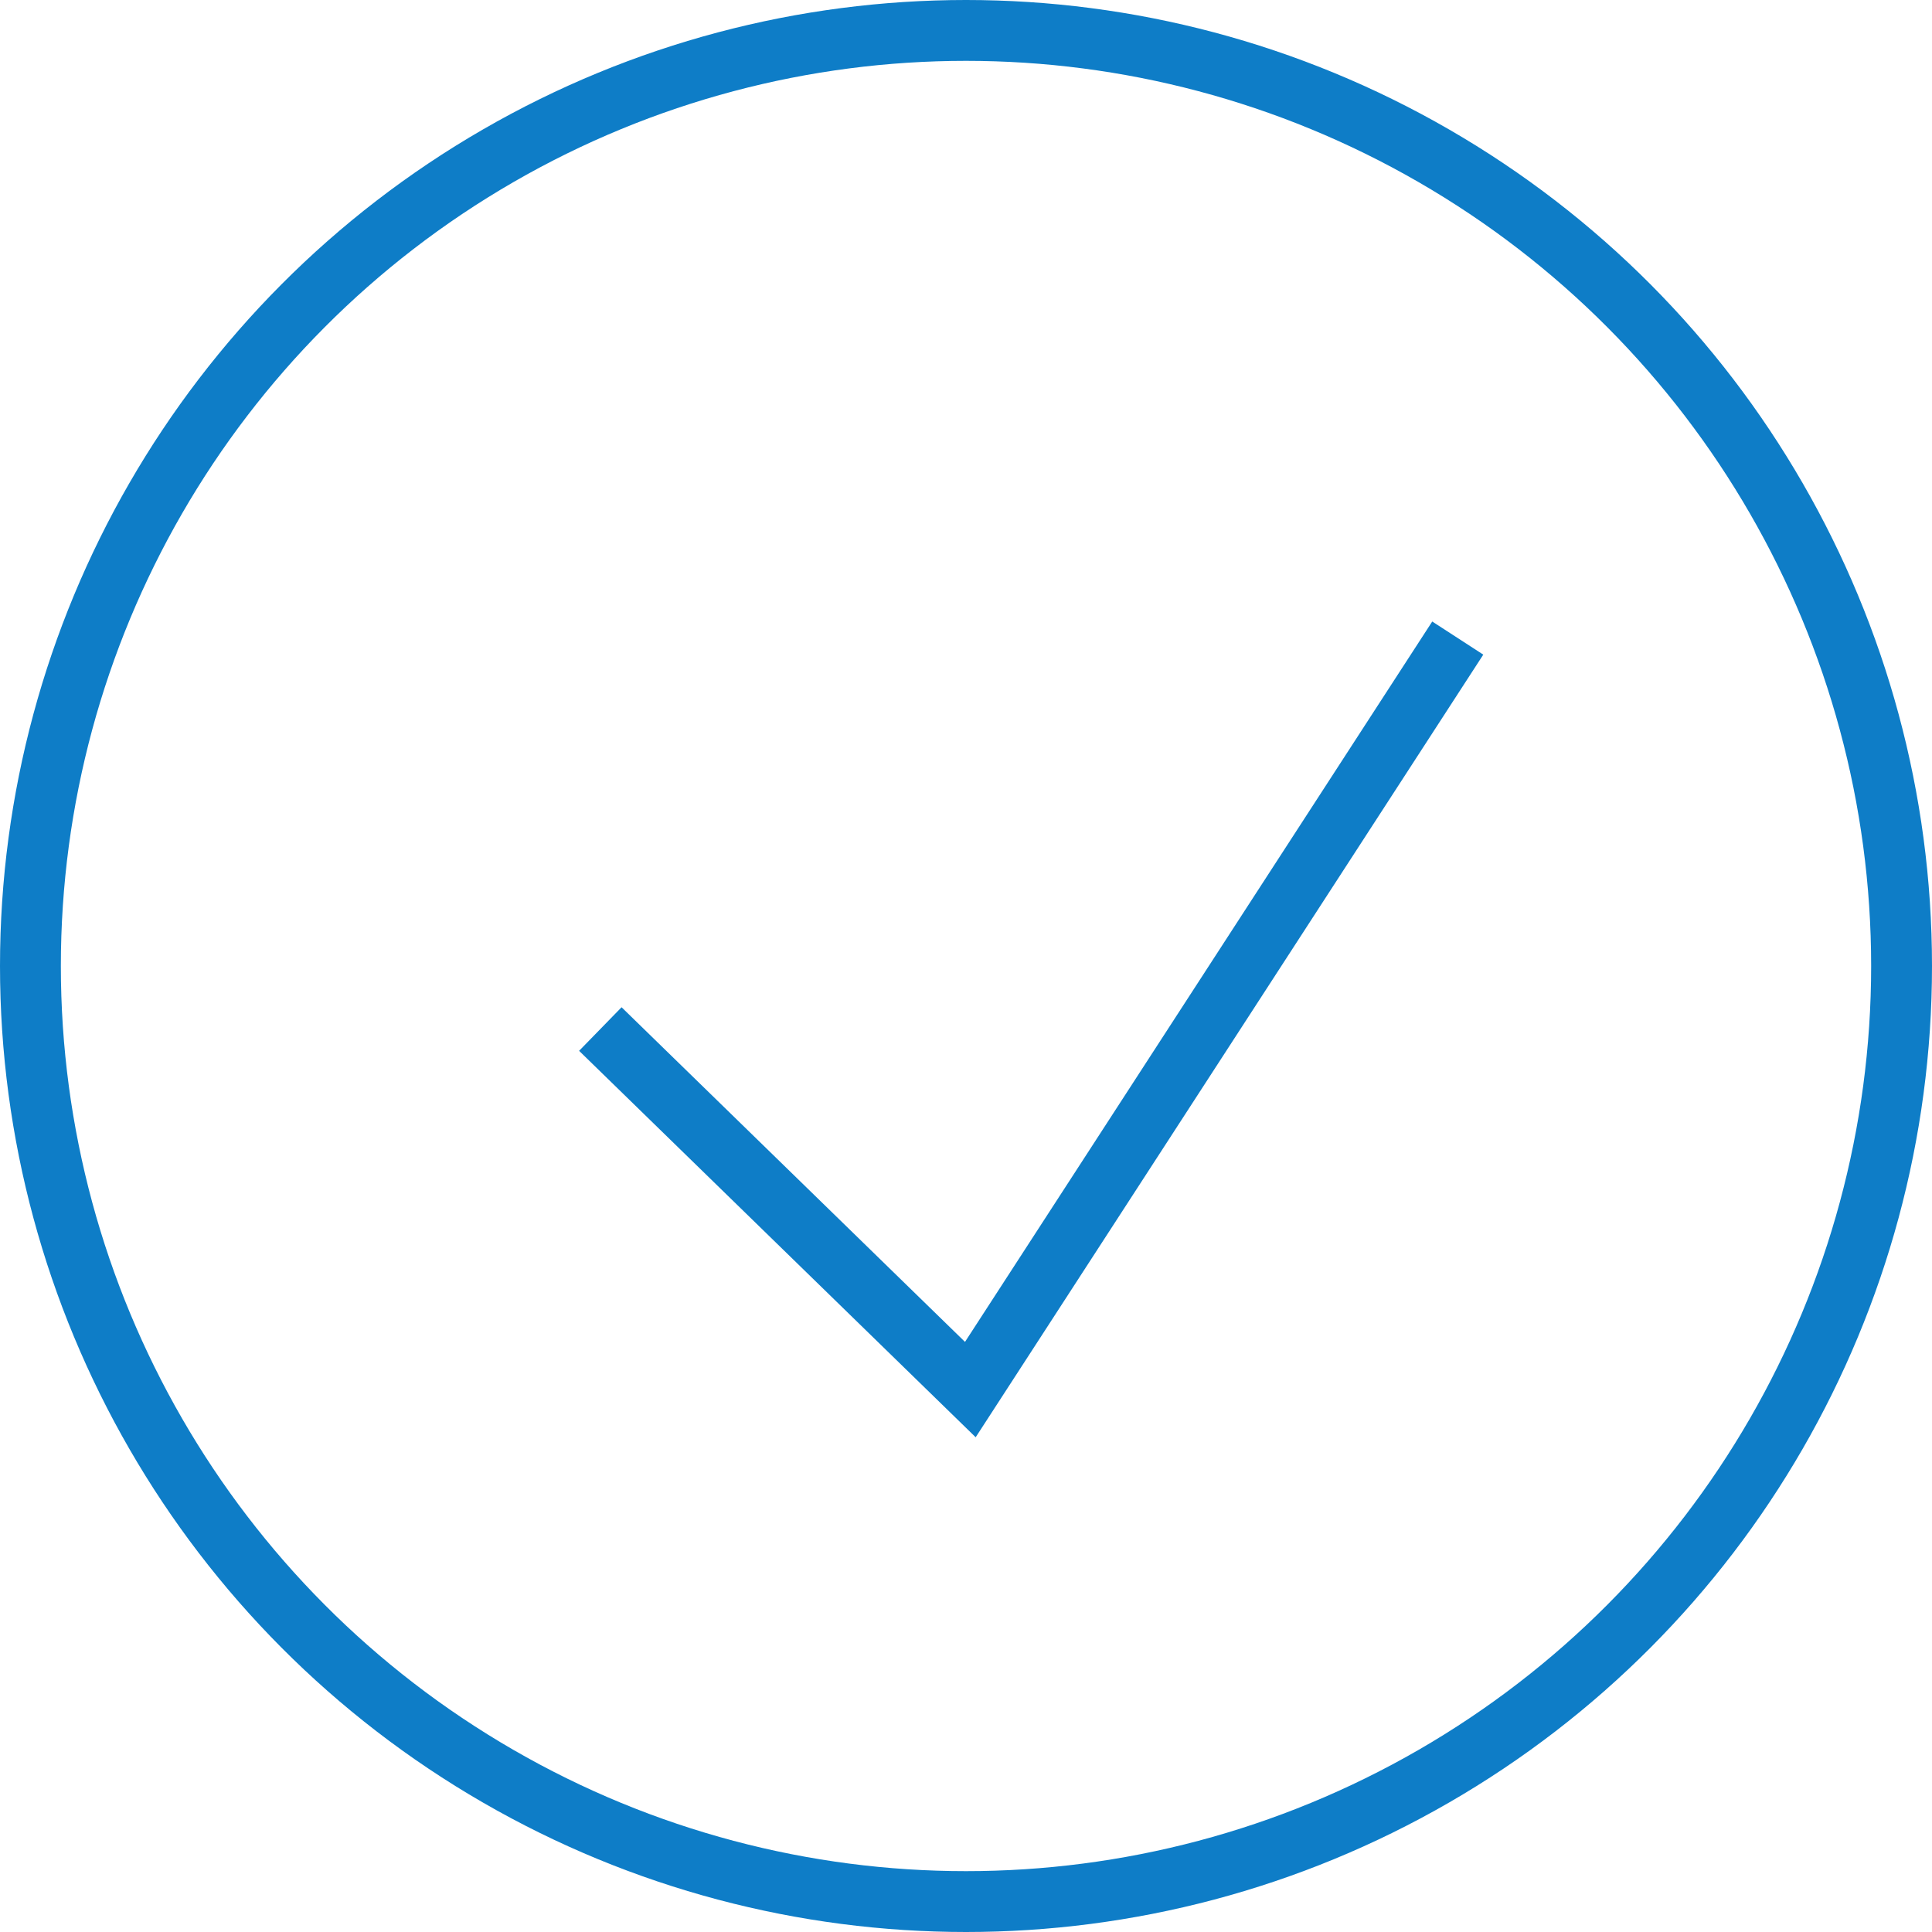 <svg xmlns="http://www.w3.org/2000/svg" width="127" height="127" viewBox="0 0 127 127">
  <g id="Group_57" data-name="Group 57" transform="translate(-272 -1541)">
    <g id="Ellipse_12" data-name="Ellipse 12" transform="translate(272 1541)" fill="none" stroke="#0e7dc7" stroke-width="4">
      <circle cx="63.5" cy="63.5" r="63.5" stroke="none"/>
      <circle cx="63.5" cy="63.5" r="61.5" fill="none"/>
    </g>
    <path id="Path_16" data-name="Path 16" d="M3635.463,3586.644l24.322,23.7,32.041-49.4" transform="translate(-3324 -1978)" fill="none" stroke="#0e7dc7" stroke-width="4"/>
  </g>
</svg>
